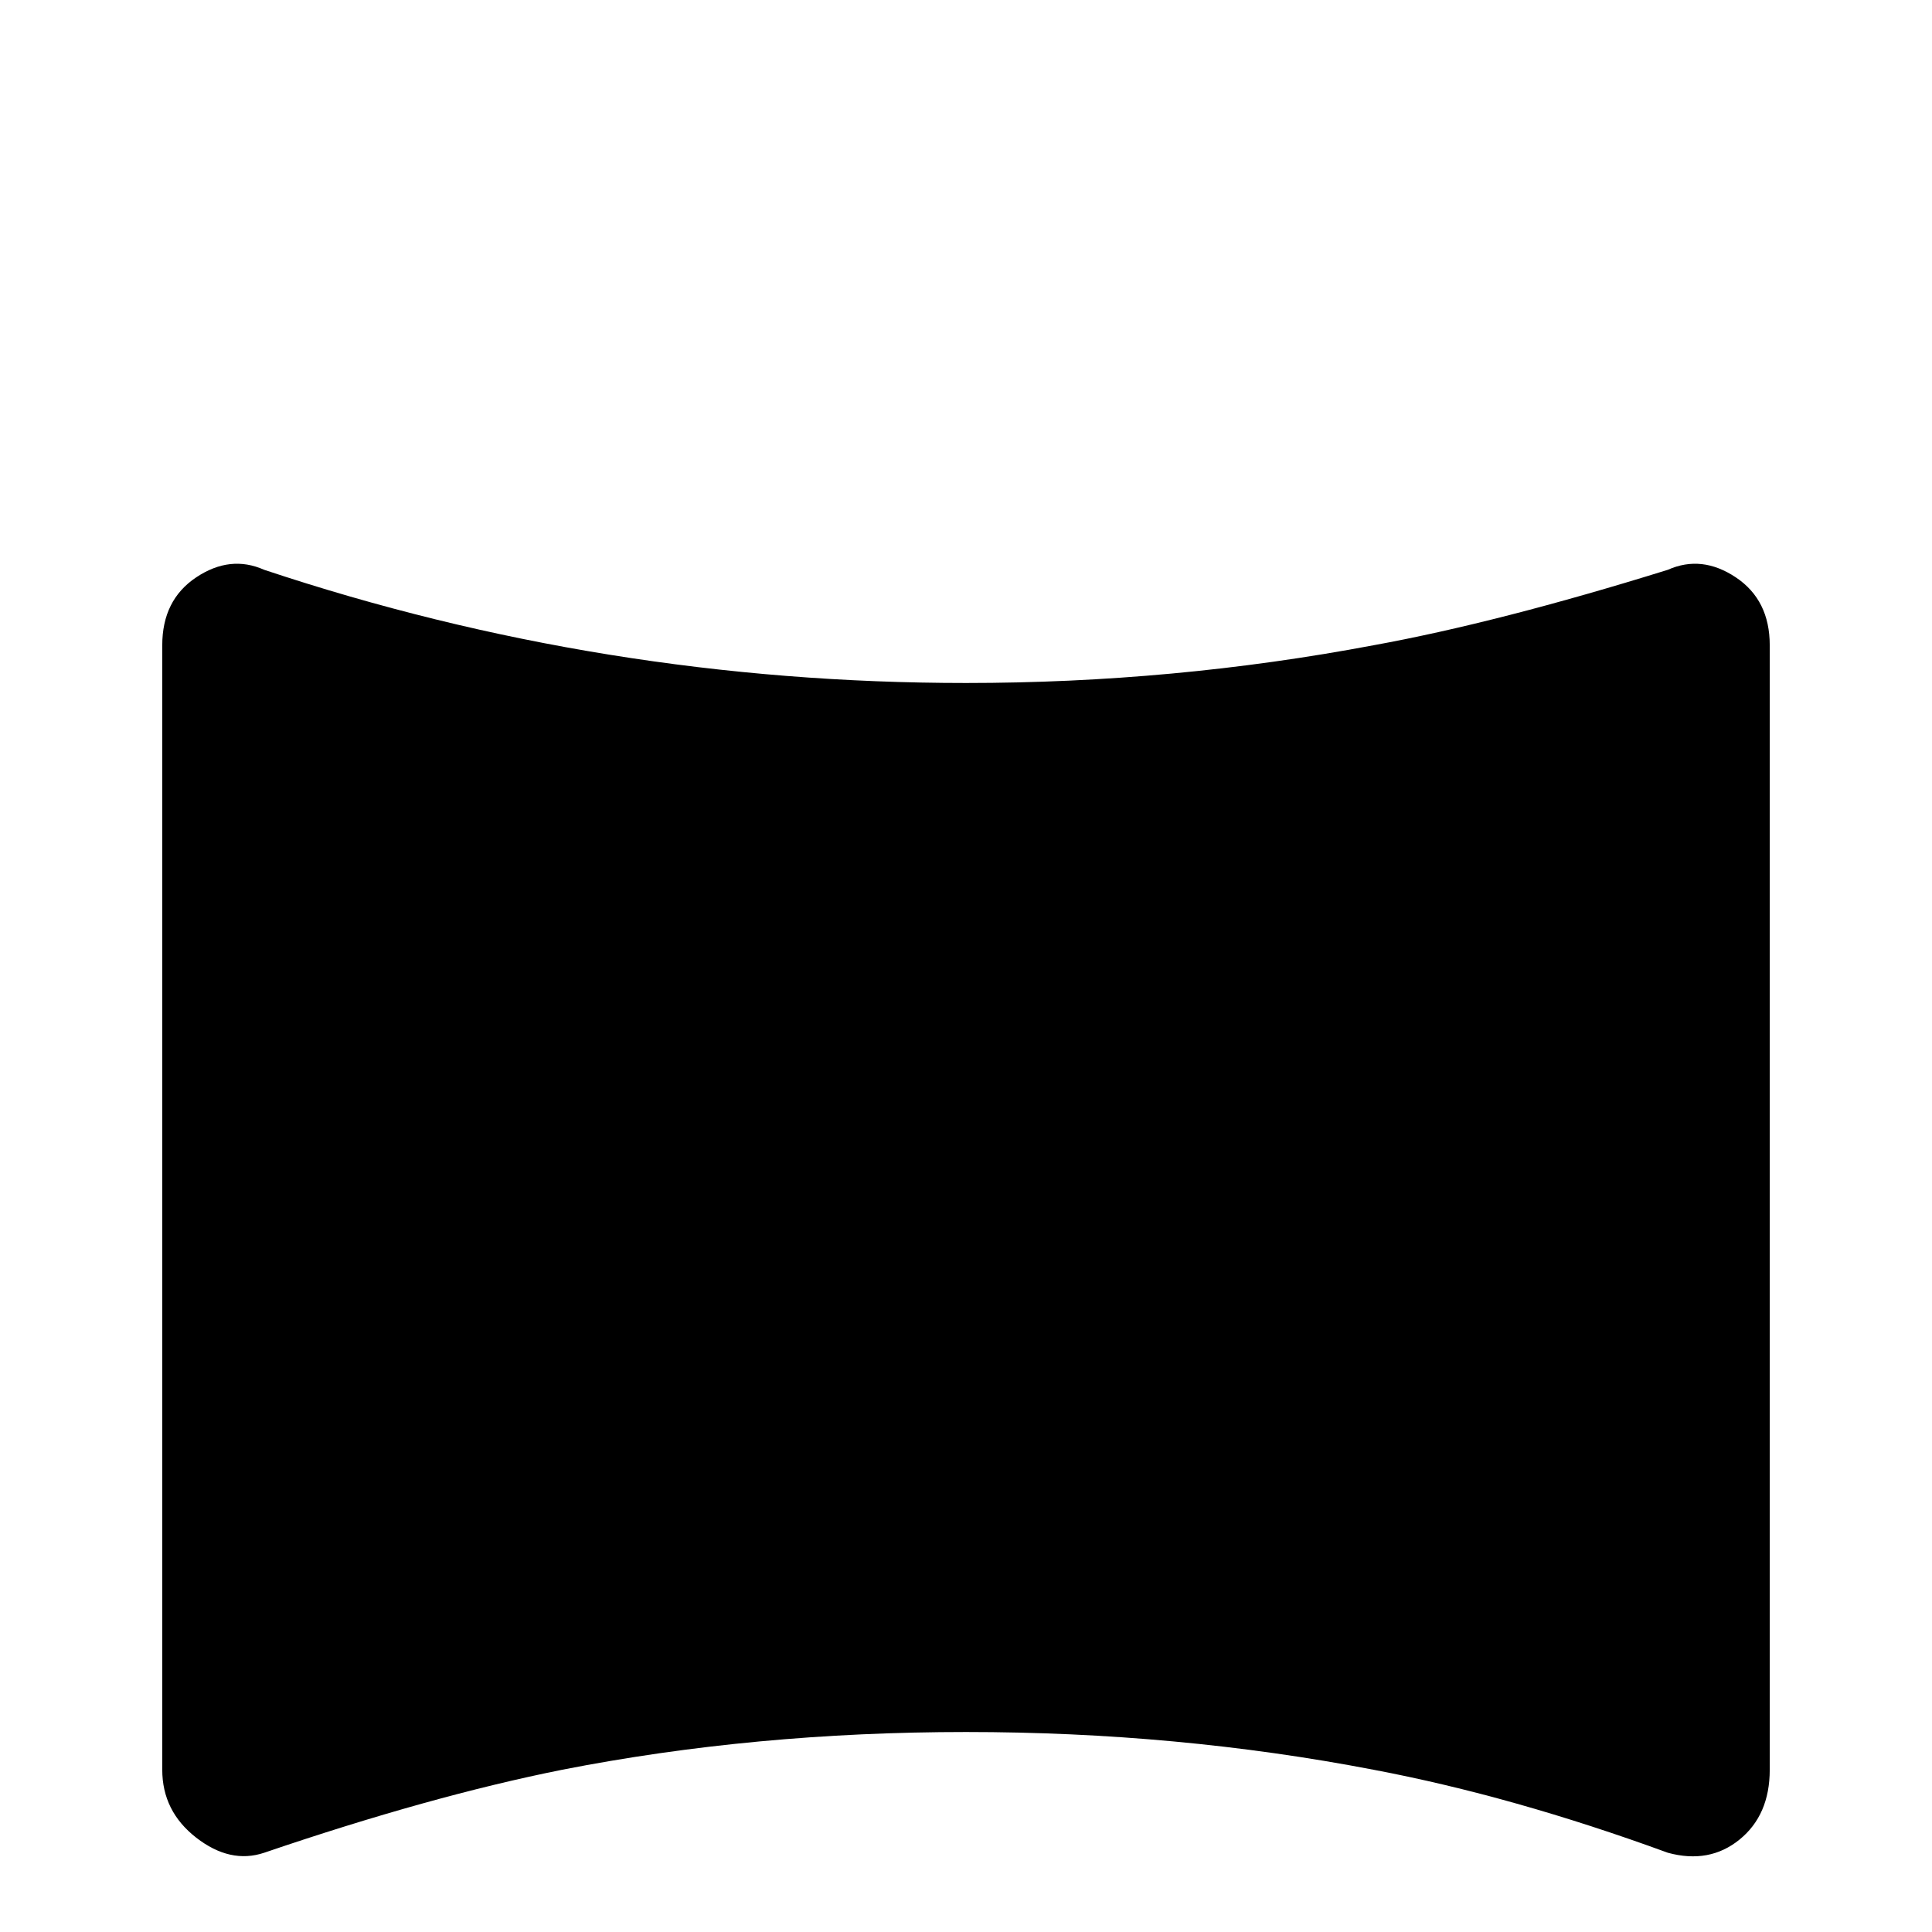 <svg xmlns="http://www.w3.org/2000/svg" viewBox="0 -512 512 512">
	<path fill="#000000" d="M256 -331Q160 -331 70 -361Q61 -365 52 -359Q43 -353 43 -341V-43Q43 -32 52 -25Q61 -18 70 -21Q114 -36 149 -43Q200 -53 256 -53Q312 -53 364 -43Q401 -36 442 -21Q453 -18 461 -24.5Q469 -31 469 -43V-341Q469 -353 460 -359Q451 -365 442 -361Q397 -347 364 -341Q311 -331 256 -331Z"/>
</svg>